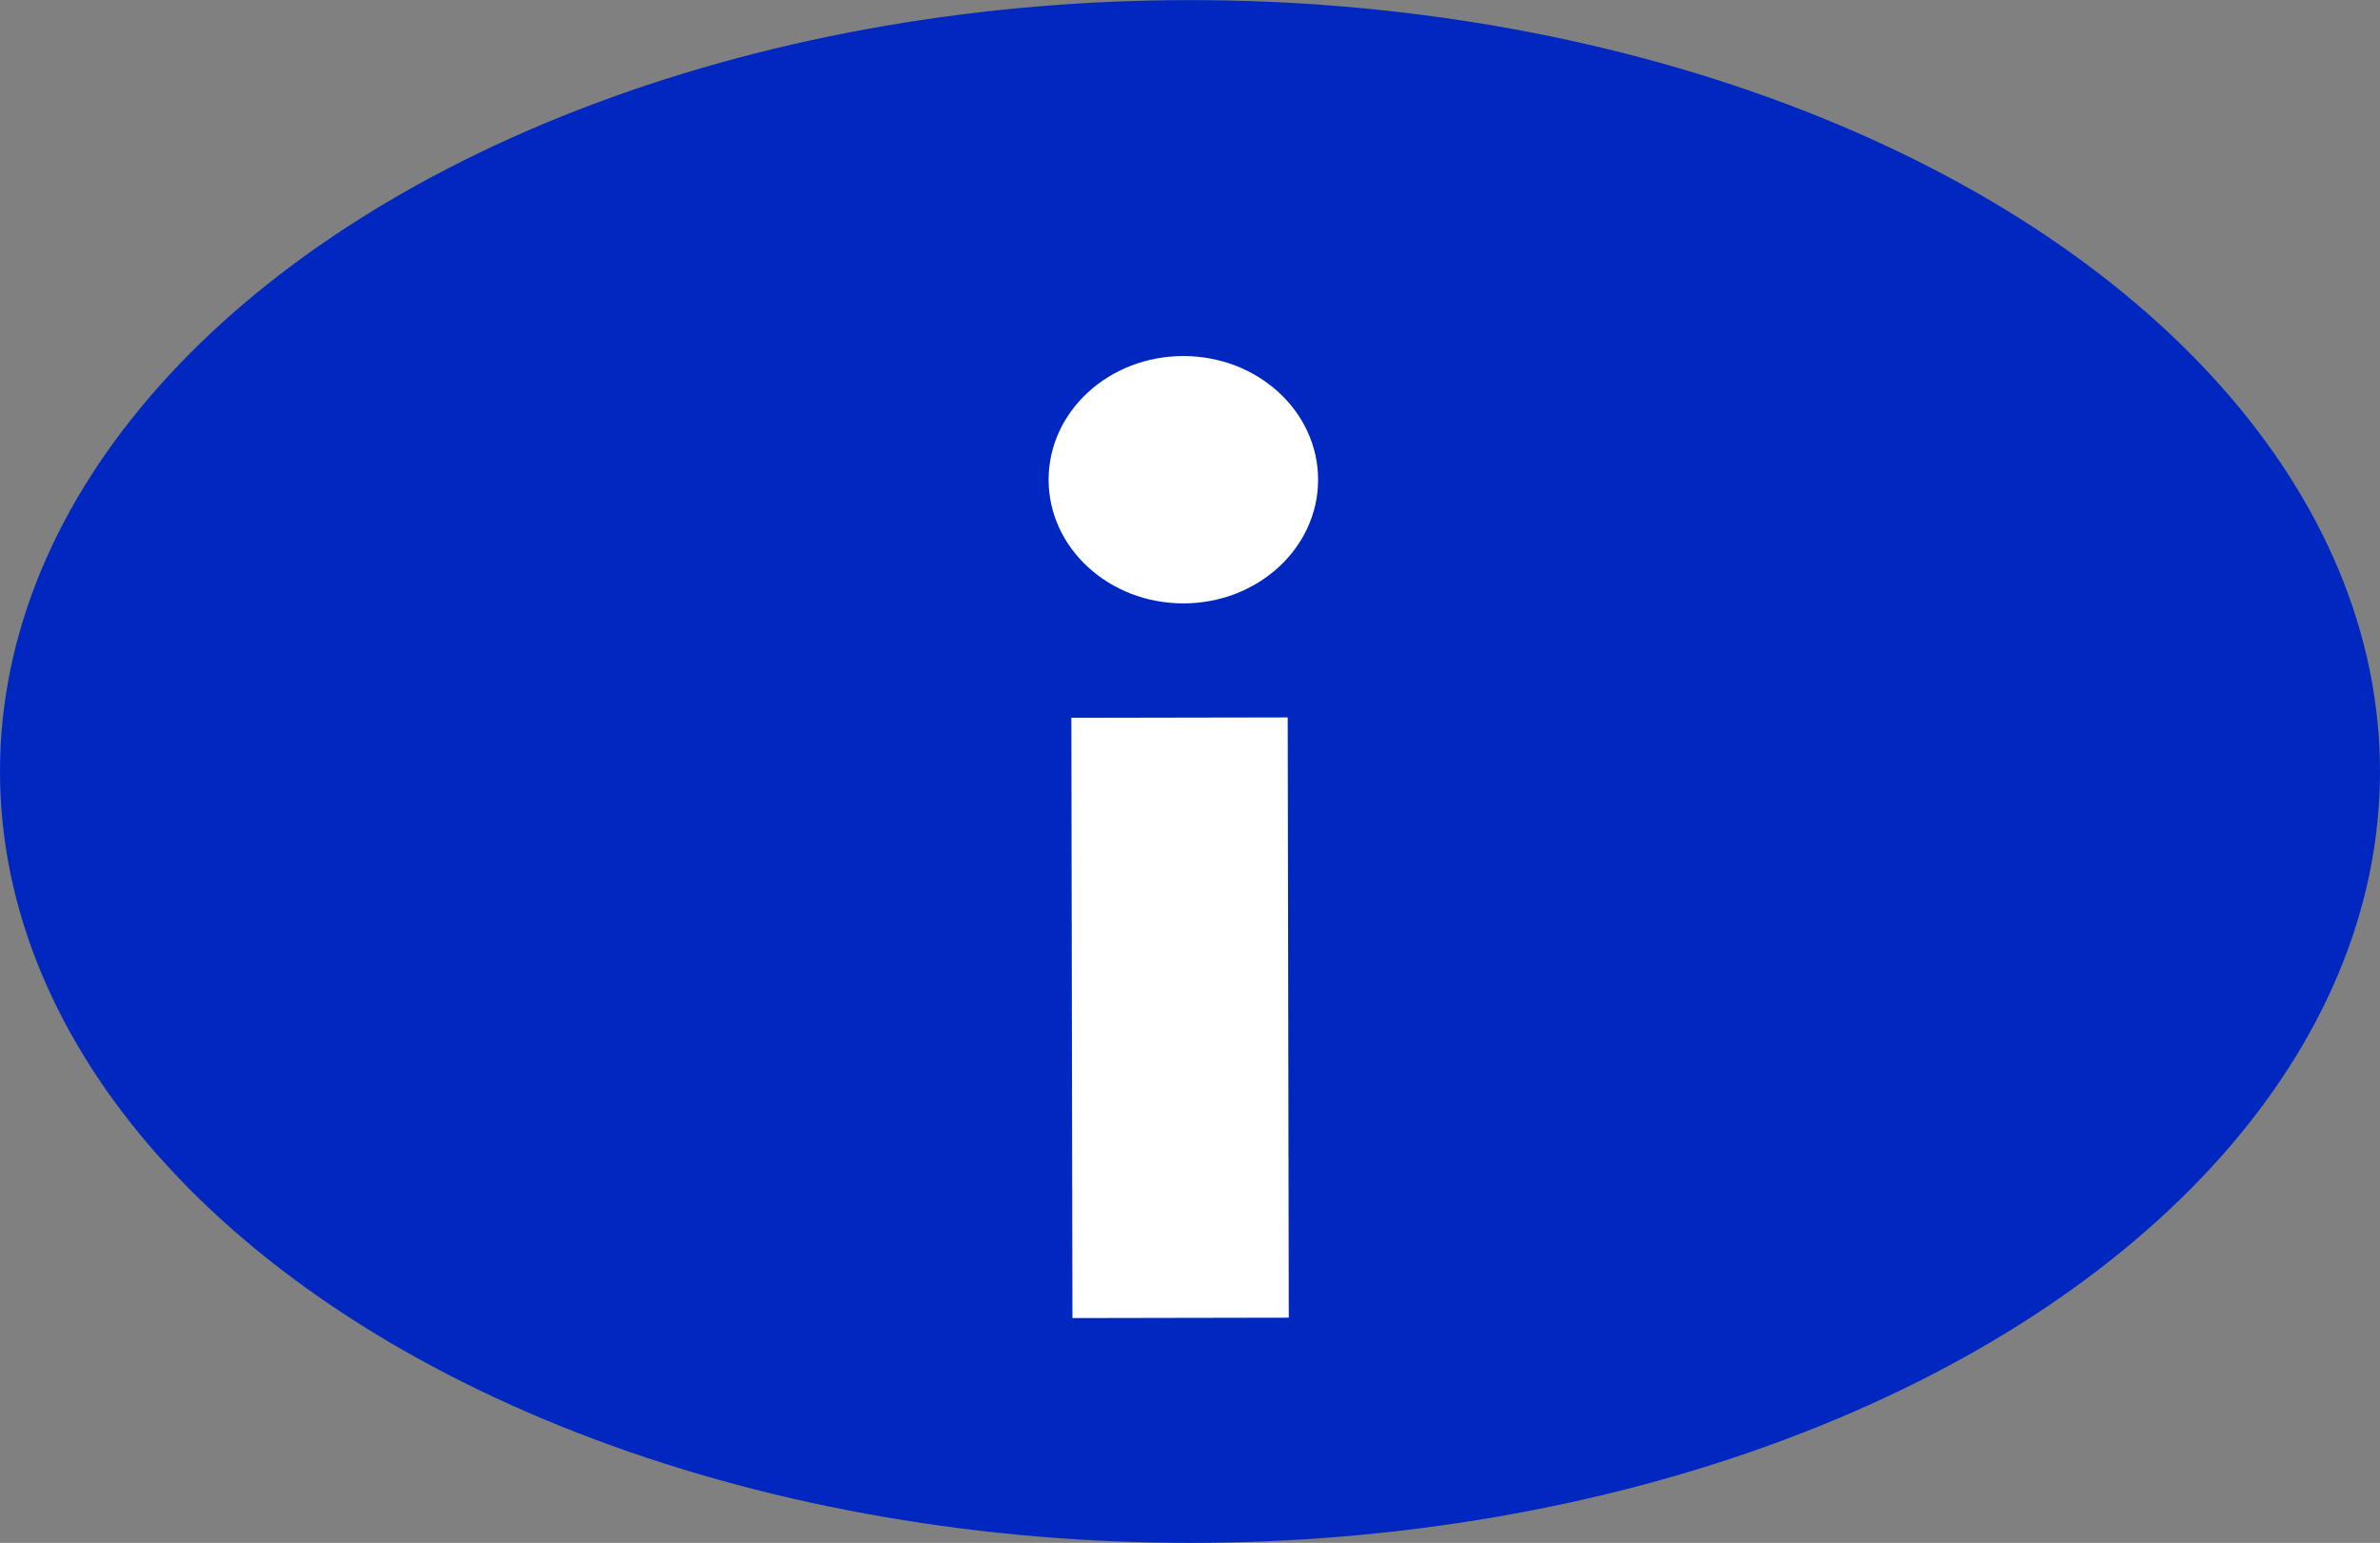 <?xml version="1.0" encoding="UTF-8" standalone="no"?>
<!-- Created with Inkscape (http://www.inkscape.org/) -->

<svg
   xmlns:dc="http://purl.org/dc/elements/1.1/"
   xmlns:cc="http://creativecommons.org/ns#"
   xmlns:rdf="http://www.w3.org/1999/02/22-rdf-syntax-ns#"
   xmlns:svg="http://www.w3.org/2000/svg"
   xmlns="http://www.w3.org/2000/svg"
   xmlns:sodipodi="http://sodipodi.sourceforge.net/DTD/sodipodi-0.dtd"
   xmlns:inkscape="http://www.inkscape.org/namespaces/inkscape"
   width="24.322mm"
   height="15.769mm"
   viewBox="0 0 24.322 15.769"
   version="1.1"
   id="svg8"
   inkscape:version="0.92.3 (3ce5693, 2018-03-11)"
   sodipodi:docname="questionmark.svg">
  <rect x="0" y="0" width="24.322" height="15.769" fill="#808080" stroke="none"/>
  <defs
     id="defs2" />
  <sodipodi:namedview
     id="base"
     pagecolor="#ffffff"
     bordercolor="#666666"
     borderopacity="1.0"
     inkscape:pageopacity="0.0"
     inkscape:pageshadow="2"
     inkscape:zoom="2.8"
     inkscape:cx="9.6478652"
     inkscape:cy="54.095183"
     inkscape:document-units="mm"
     inkscape:current-layer="layer1"
     showgrid="false"
     showguides="false"
     inkscape:window-width="1366"
     inkscape:window-height="664"
     inkscape:window-x="0"
     inkscape:window-y="27"
     inkscape:window-maximized="1" />
  <g
     inkscape:label="Layer 1"
     inkscape:groupmode="layer"
     id="layer1"
     transform="translate(-66.846,-95.68)">
    <ellipse
       style="fill:#0028c0;fill-rule:evenodd;stroke-width:0.235;fill-opacity:1"
       id="path839"
       cx="79.007"
       cy="103.565"
       rx="12.161"
       ry="7.884" />
    <ellipse
       style="fill:#ffffff;fill-rule:evenodd;stroke-width:0.255"
       id="path6308"
       cx="78.939"
       cy="100.583"
       rx="1.377"
       ry="1.264" />
    <path
       style="fill:#ffffff;stroke:#ffffff;stroke-width:6.135;stroke-linecap:butt;stroke-linejoin:miter;stroke-miterlimit:4;stroke-dasharray:none;stroke-opacity:1"
       d="m 80.011,106.08 -2.211,0.004"
       id="path1925"
       inkscape:connector-curvature="0" />
  </g>
</svg>
